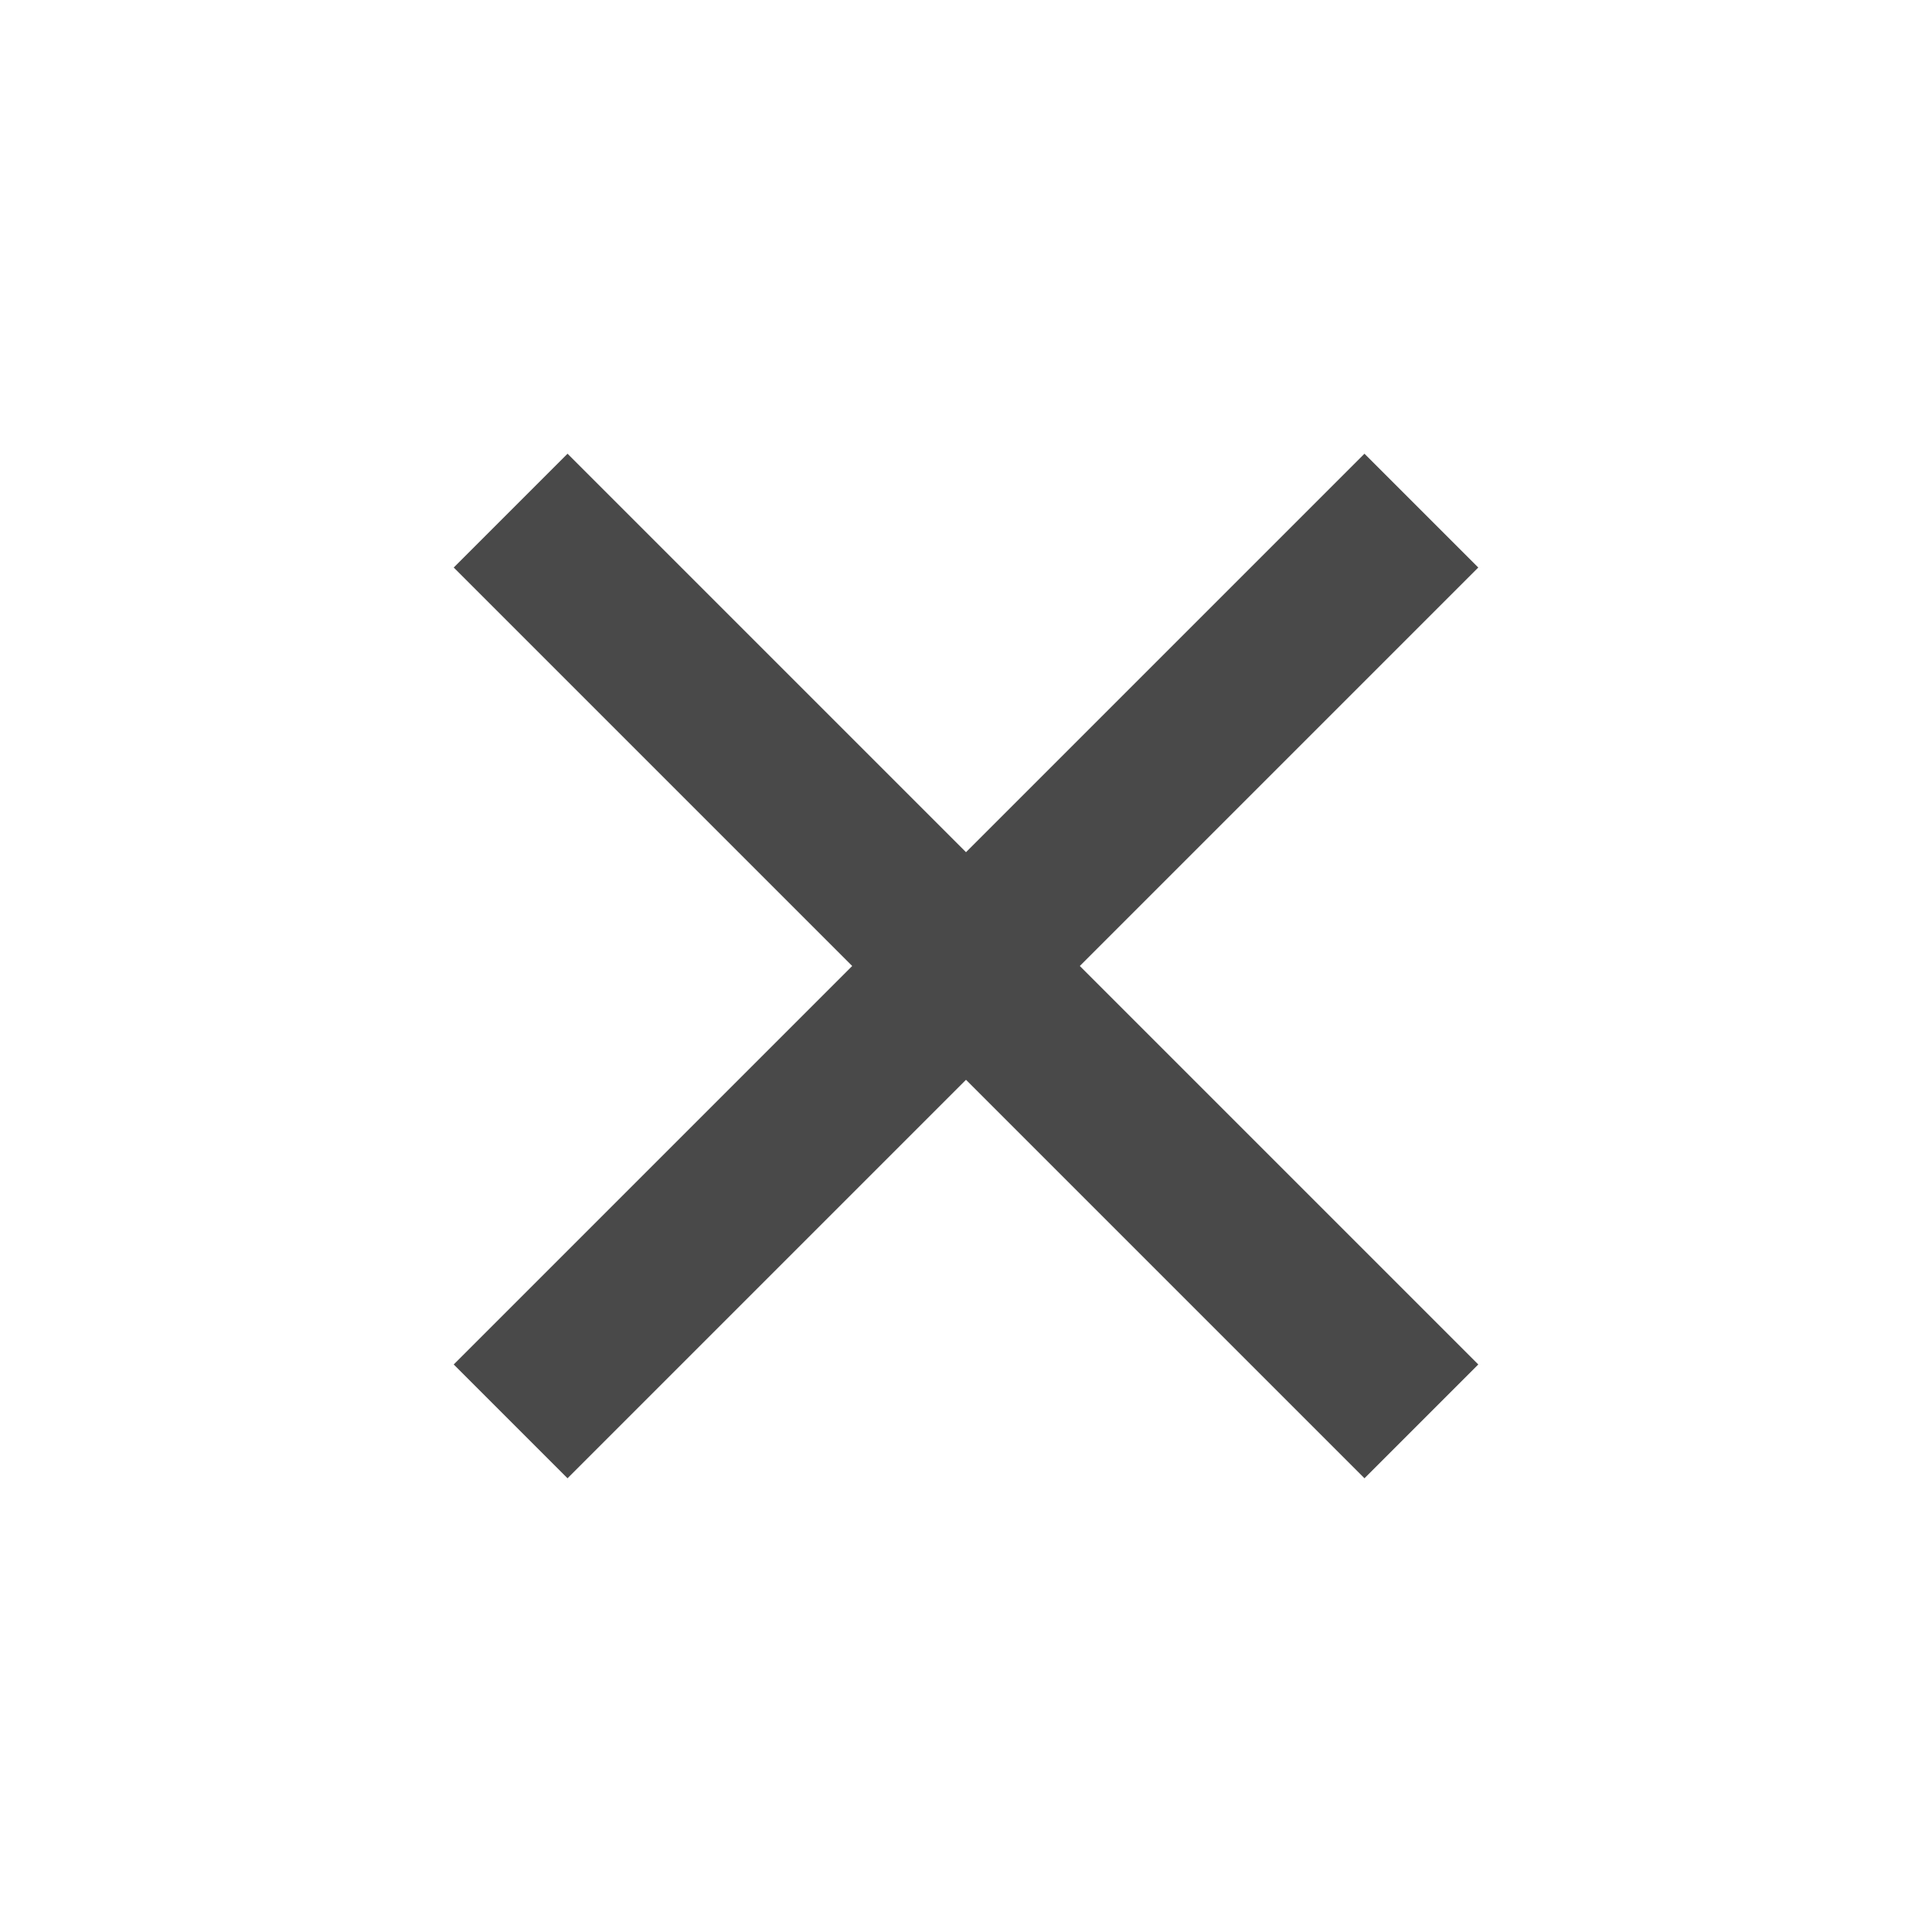 <svg xmlns="http://www.w3.org/2000/svg" width="32" height="32" fill="none" viewBox="0 0 32 32">
    <path fill="#494949" d="M16 14.115l6.6-6.6L24.485 9.4l-6.6 6.6 6.6 6.6-1.885 1.885-6.6-6.6-6.6 6.6L7.515 22.6l6.6-6.6-6.6-6.6L9.4 7.515l6.6 6.6z"/>
</svg>
